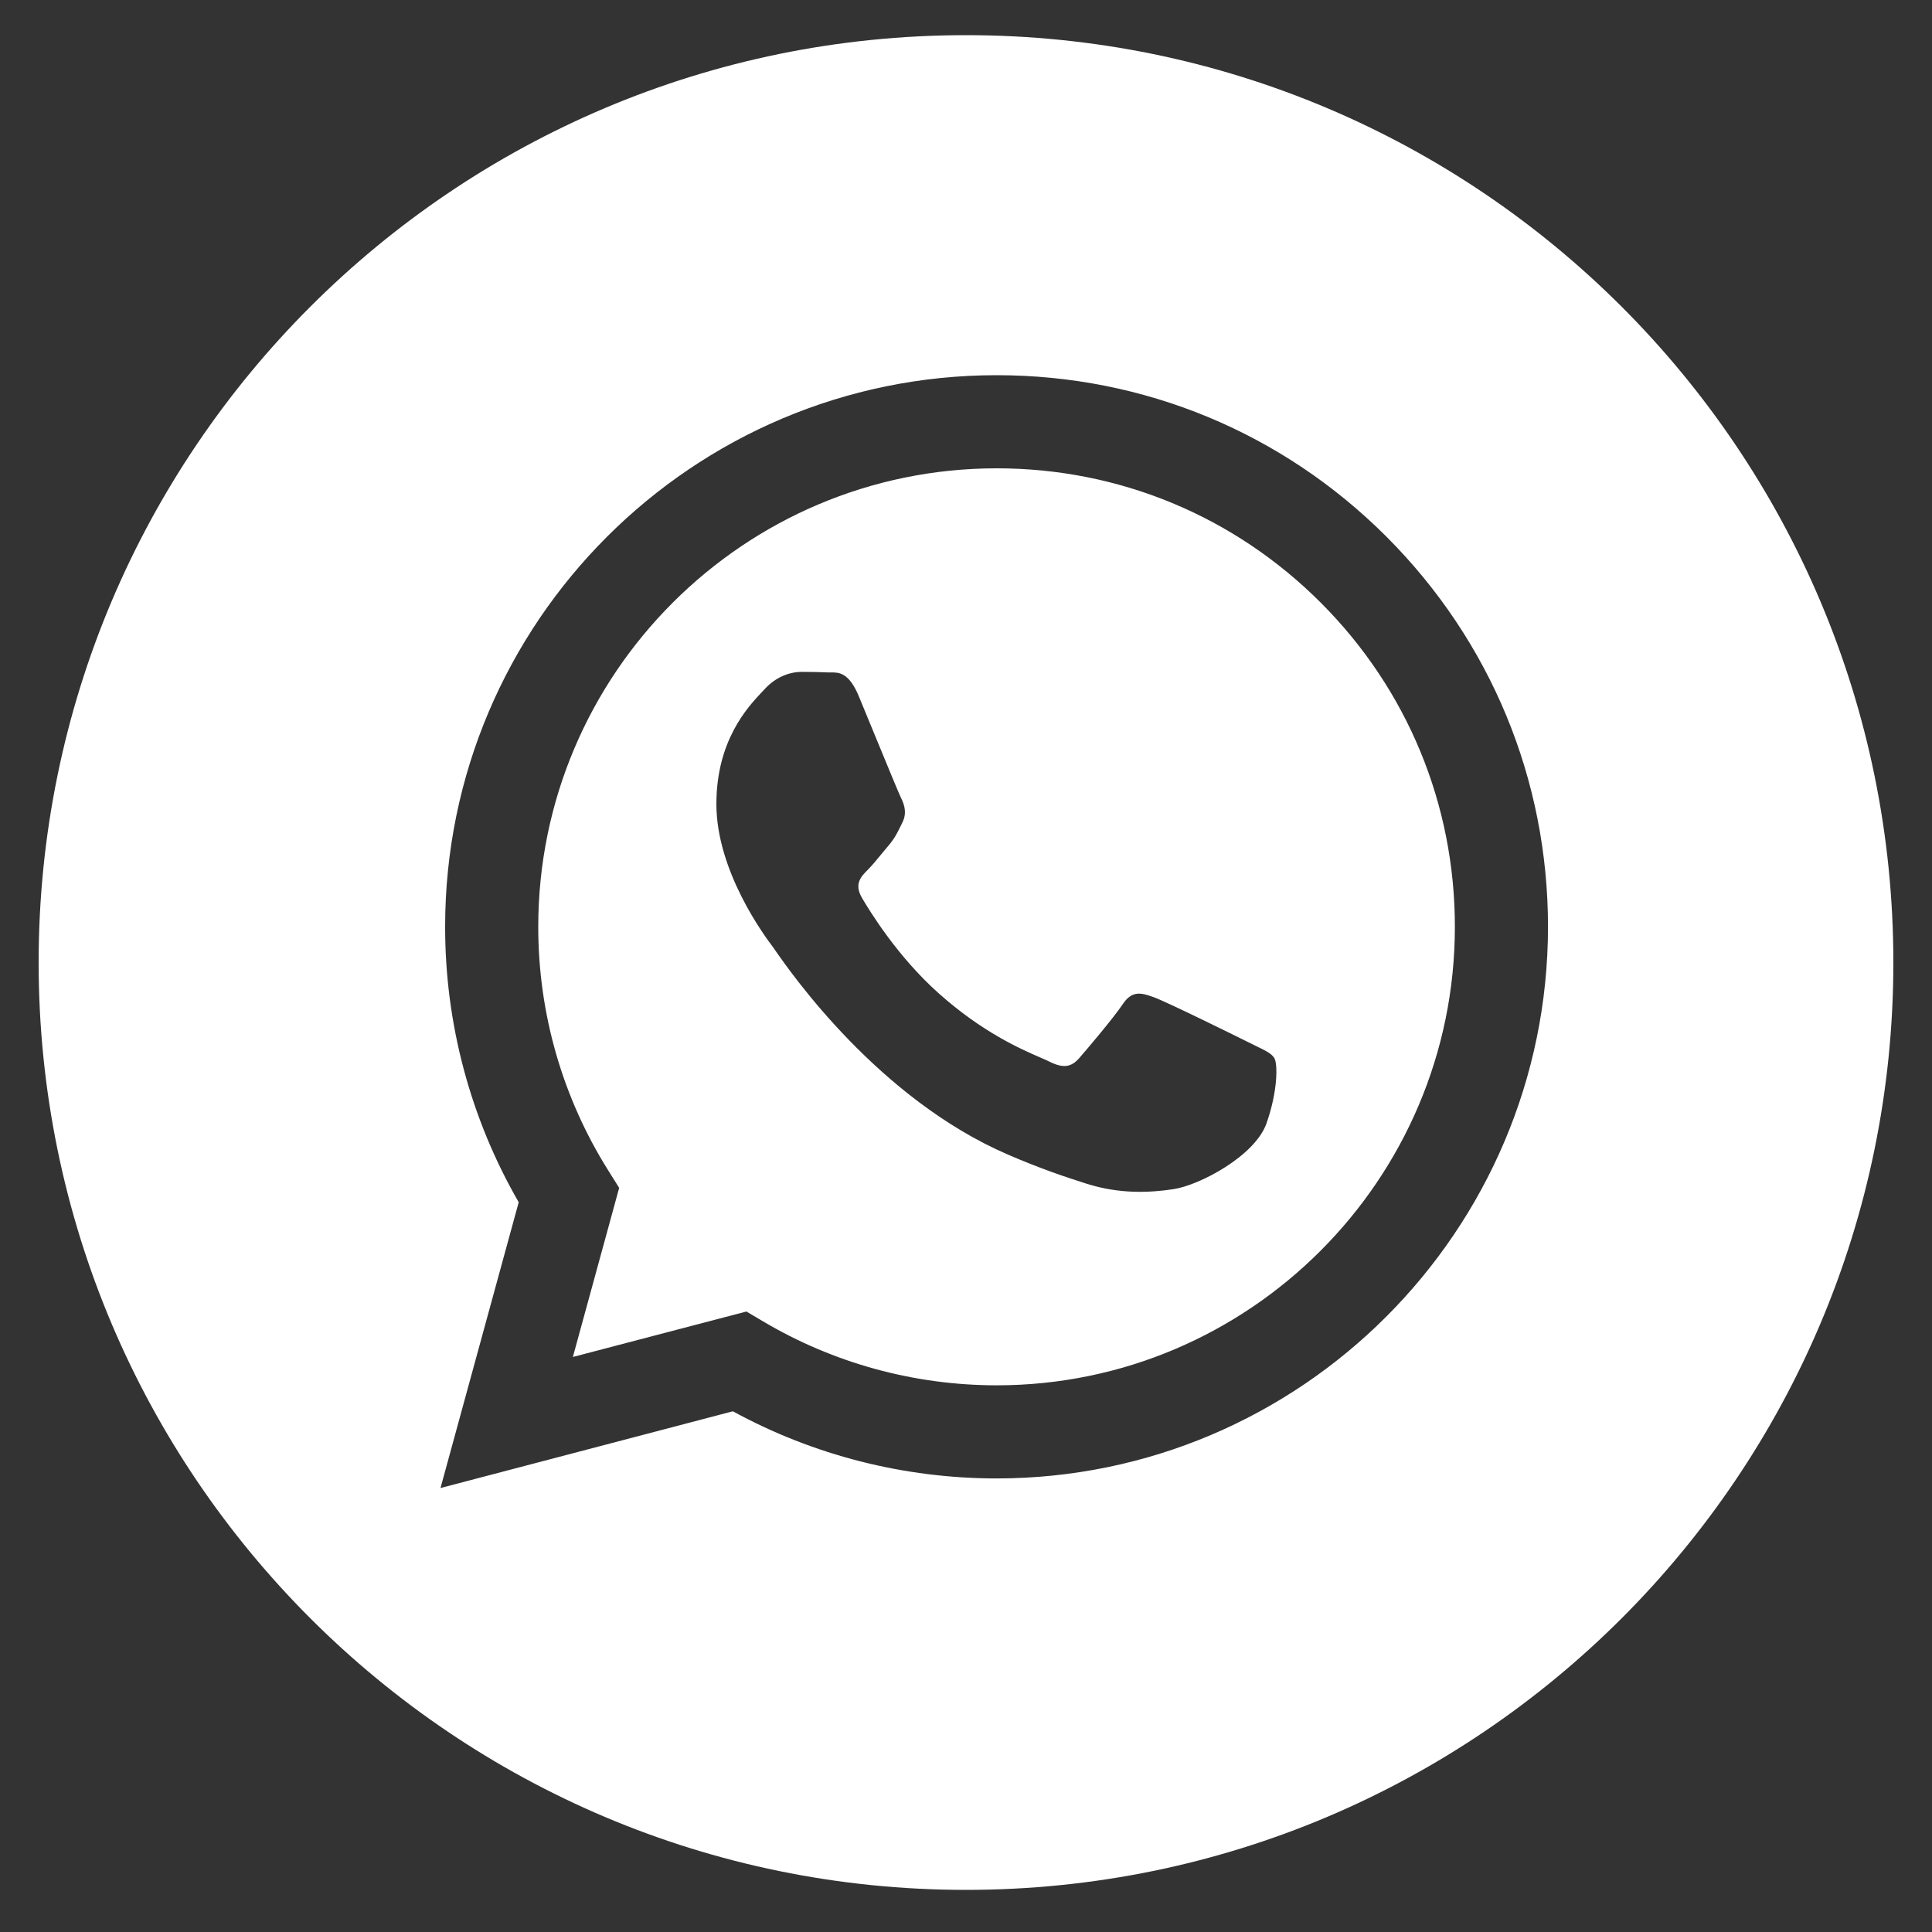 <svg width="25" height="25" viewBox="0 0 25 25" fill="none" xmlns="http://www.w3.org/2000/svg">
<rect x="0" y="0" width="25" height="25" fill="#333333" stroke="none"/>
<path fill-rule="evenodd" clip-rule="evenodd" d="M0.5 12.455C0.5 19.082 5.873 24.455 12.5 24.455C19.127 24.455 24.5 19.082 24.5 12.455C24.5 5.827 19.127 0.455 12.5 0.455C5.873 0.455 0.5 5.827 0.5 12.455ZM20.031 11.995C20.029 15.929 16.83 19.129 12.896 19.131H12.893C11.698 19.13 10.525 18.831 9.483 18.262L5.7 19.255L6.712 15.557C6.088 14.475 5.759 13.247 5.76 11.99C5.761 8.055 8.962 4.855 12.896 4.855C14.804 4.855 16.596 5.599 17.943 6.947C19.29 8.296 20.032 10.089 20.031 11.995Z" fill="white"/>
<path fill-rule="evenodd" clip-rule="evenodd" d="M7.413 17.559L9.658 16.971L9.875 17.099C10.785 17.639 11.829 17.925 12.893 17.926H12.896C16.164 17.926 18.825 15.265 18.826 11.995C18.827 10.41 18.211 8.92 17.091 7.799C15.971 6.678 14.482 6.06 12.898 6.06C9.626 6.06 6.966 8.72 6.965 11.99C6.964 13.111 7.278 14.202 7.871 15.146L8.012 15.371L7.413 17.559ZM16.246 13.532C16.371 13.592 16.454 13.632 16.49 13.692C16.535 13.767 16.535 14.123 16.387 14.54C16.238 14.957 15.525 15.337 15.183 15.388C14.876 15.434 14.487 15.453 14.06 15.317C13.801 15.235 13.469 15.125 13.044 14.941C11.372 14.22 10.242 12.6 10.029 12.294C10.014 12.272 10.004 12.257 9.998 12.249L9.996 12.247C9.902 12.122 9.27 11.278 9.27 10.405C9.27 9.584 9.673 9.153 9.859 8.955C9.872 8.942 9.883 8.929 9.894 8.918C10.057 8.739 10.25 8.694 10.369 8.694C10.488 8.694 10.607 8.696 10.711 8.701C10.724 8.701 10.737 8.701 10.751 8.701C10.855 8.701 10.984 8.7 11.112 9.007C11.161 9.125 11.233 9.3 11.309 9.485C11.463 9.858 11.632 10.271 11.662 10.331C11.706 10.42 11.736 10.524 11.677 10.643C11.668 10.661 11.659 10.678 11.652 10.694C11.607 10.785 11.574 10.852 11.498 10.941C11.469 10.975 11.438 11.013 11.407 11.05C11.346 11.125 11.284 11.2 11.231 11.253C11.142 11.342 11.049 11.438 11.153 11.617C11.257 11.795 11.615 12.379 12.145 12.852C12.714 13.36 13.21 13.575 13.461 13.684C13.51 13.705 13.549 13.722 13.578 13.737C13.757 13.826 13.861 13.811 13.965 13.692C14.069 13.573 14.41 13.171 14.529 12.993C14.648 12.815 14.767 12.844 14.93 12.904C15.094 12.963 15.97 13.395 16.149 13.484C16.183 13.501 16.216 13.517 16.246 13.532Z" fill="white"/>
</svg>
